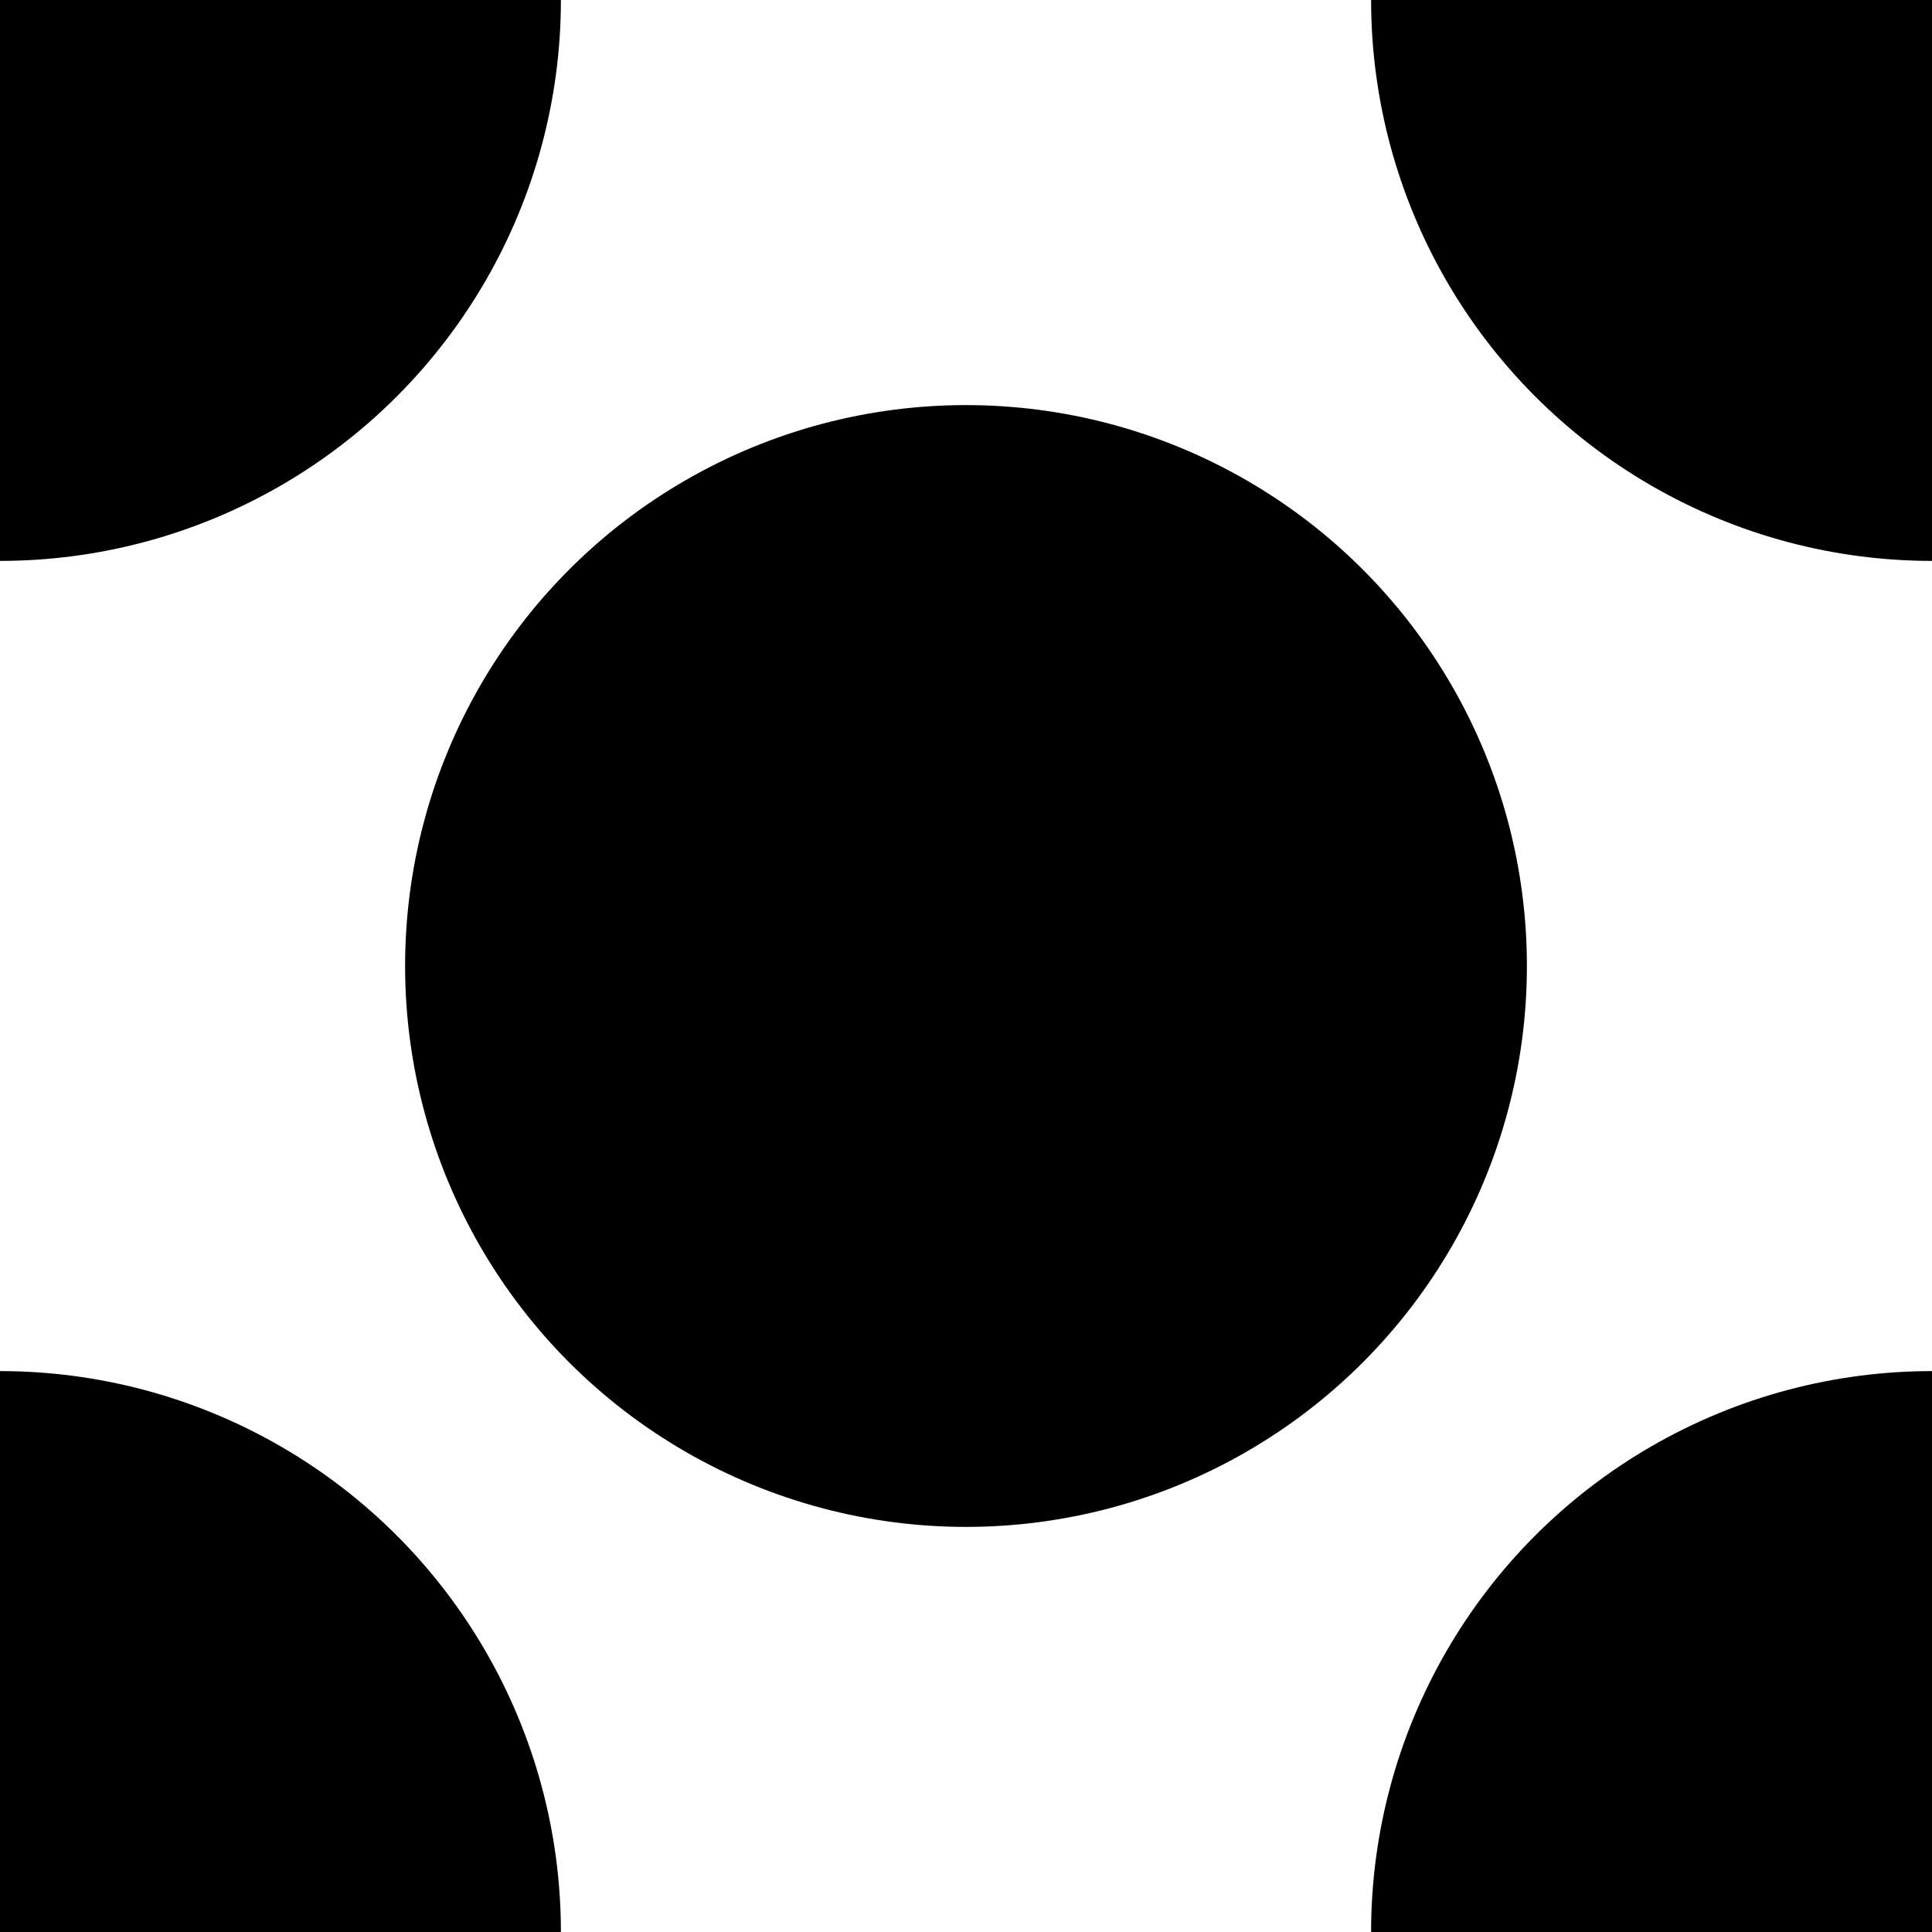 <svg id="Layer_1" data-name="Layer 1" xmlns="http://www.w3.org/2000/svg" xmlns:xlink="http://www.w3.org/1999/xlink" width="124" height="124" viewBox="0 0 124 124">
  <defs>
    <clipPath id="clip-path">
      <rect width="124" height="124" fill="none"/>
    </clipPath>
  </defs>
  <title>halfToneDot</title>
  <g clip-path="url(#clip-path)">
    <circle r="36"/>
    <circle cx="124" r="36"/>
    <circle cx="62" cy="62" r="36"/>
    <circle cy="124" r="36"/>
    <circle cx="124" cy="124" r="36"/>
  </g>
</svg>

